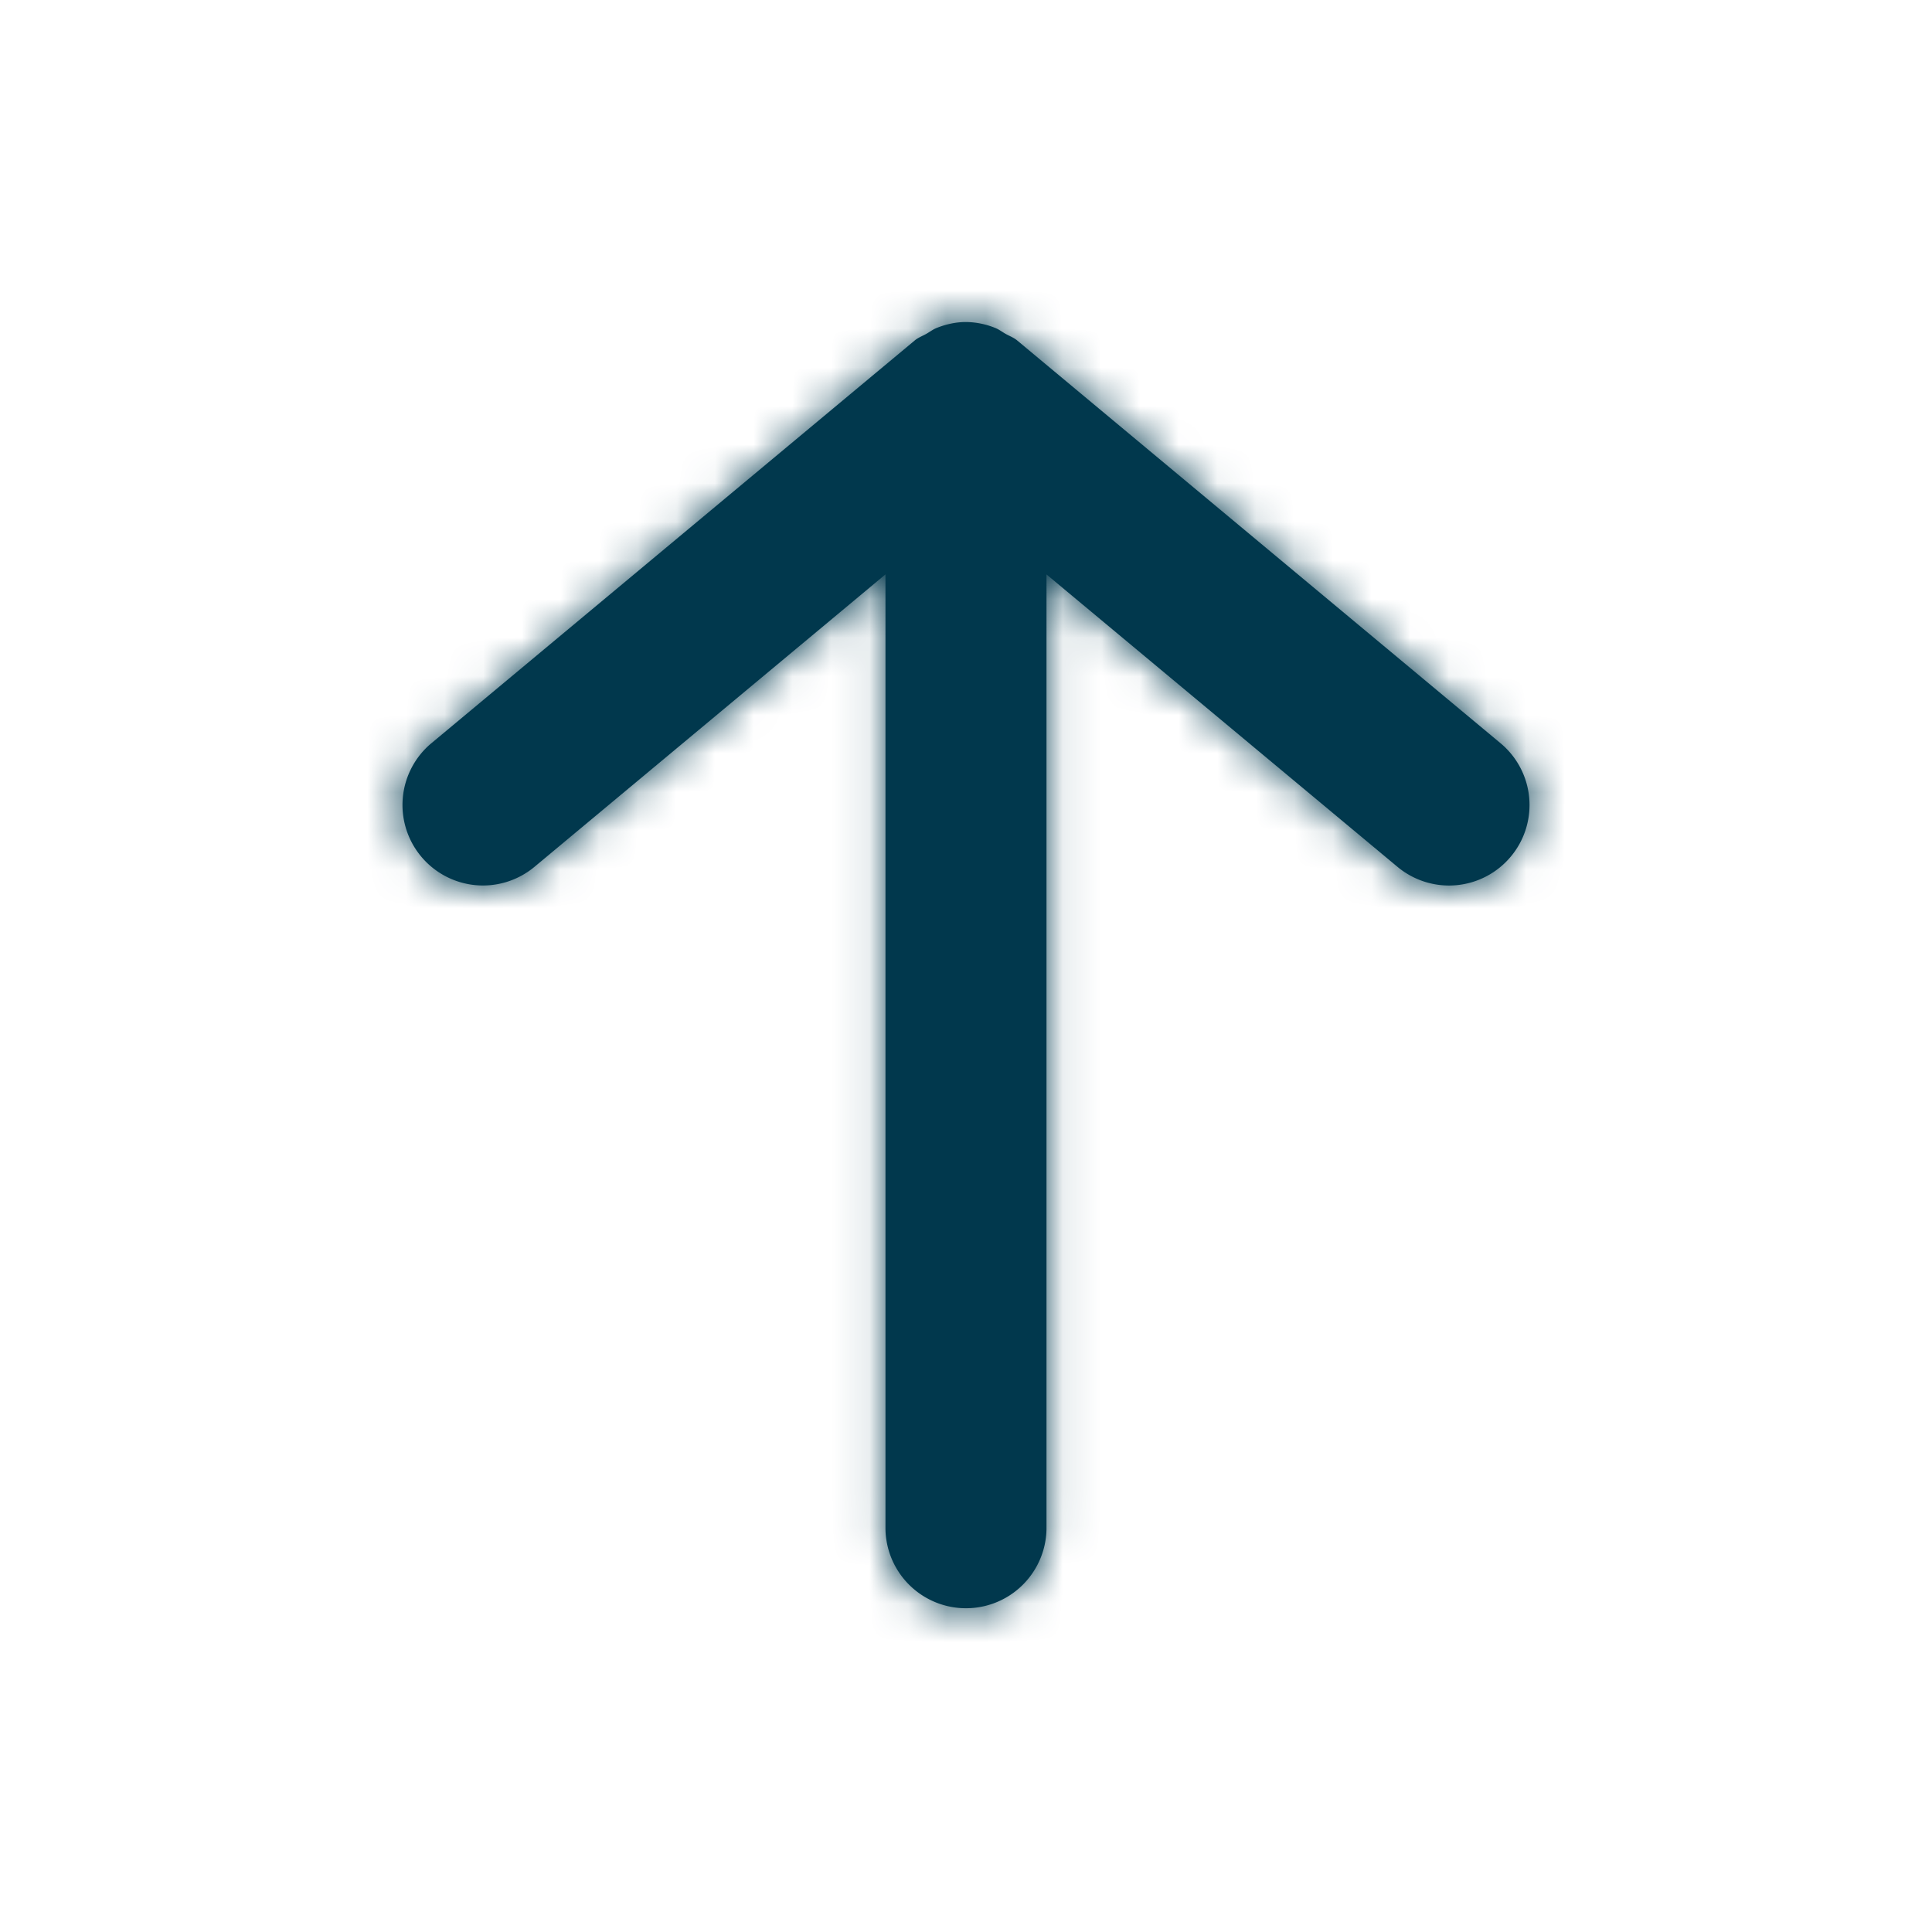 <svg xmlns="http://www.w3.org/2000/svg" width="50" height="50" fill="none"><path fill="#01384D" fill-rule="evenodd" d="M10.9 22.167a2.082 2.082 0 0 0 2.933.266l9.083-7.568v24.718a2.084 2.084 0 0 0 4.167 0V14.866l9.084 7.568a2.082 2.082 0 0 0 2.933-.266 2.08 2.08 0 0 0-.267-2.934l-12.5-10.416c-.098-.084-.214-.123-.323-.186-.085-.05-.16-.108-.254-.145A2.067 2.067 0 0 0 25 8.334c-.259 0-.513.056-.756.152-.094.037-.17.095-.255.145-.108.063-.225.102-.323.186l-12.5 10.416a2.082 2.082 0 0 0-.266 2.934Z" clip-rule="evenodd"/><mask id="a" width="30" height="34" x="10" y="8" maskUnits="userSpaceOnUse" style="mask-type:luminance"><path fill="#fff" fill-rule="evenodd" d="M10.9 22.167a2.082 2.082 0 0 0 2.933.266l9.083-7.568v24.718a2.084 2.084 0 0 0 4.167 0V14.866l9.084 7.568a2.082 2.082 0 0 0 2.933-.266 2.08 2.08 0 0 0-.267-2.934l-12.5-10.416c-.098-.084-.214-.123-.323-.186-.085-.05-.16-.108-.254-.145A2.067 2.067 0 0 0 25 8.334c-.259 0-.513.056-.756.152-.094.037-.17.095-.255.145-.108.063-.225.102-.323.186l-12.5 10.416a2.082 2.082 0 0 0-.266 2.934Z" clip-rule="evenodd"/></mask><g mask="url(#a)"><path fill="#01384D" d="M0 0h50v50H0z"/></g></svg>